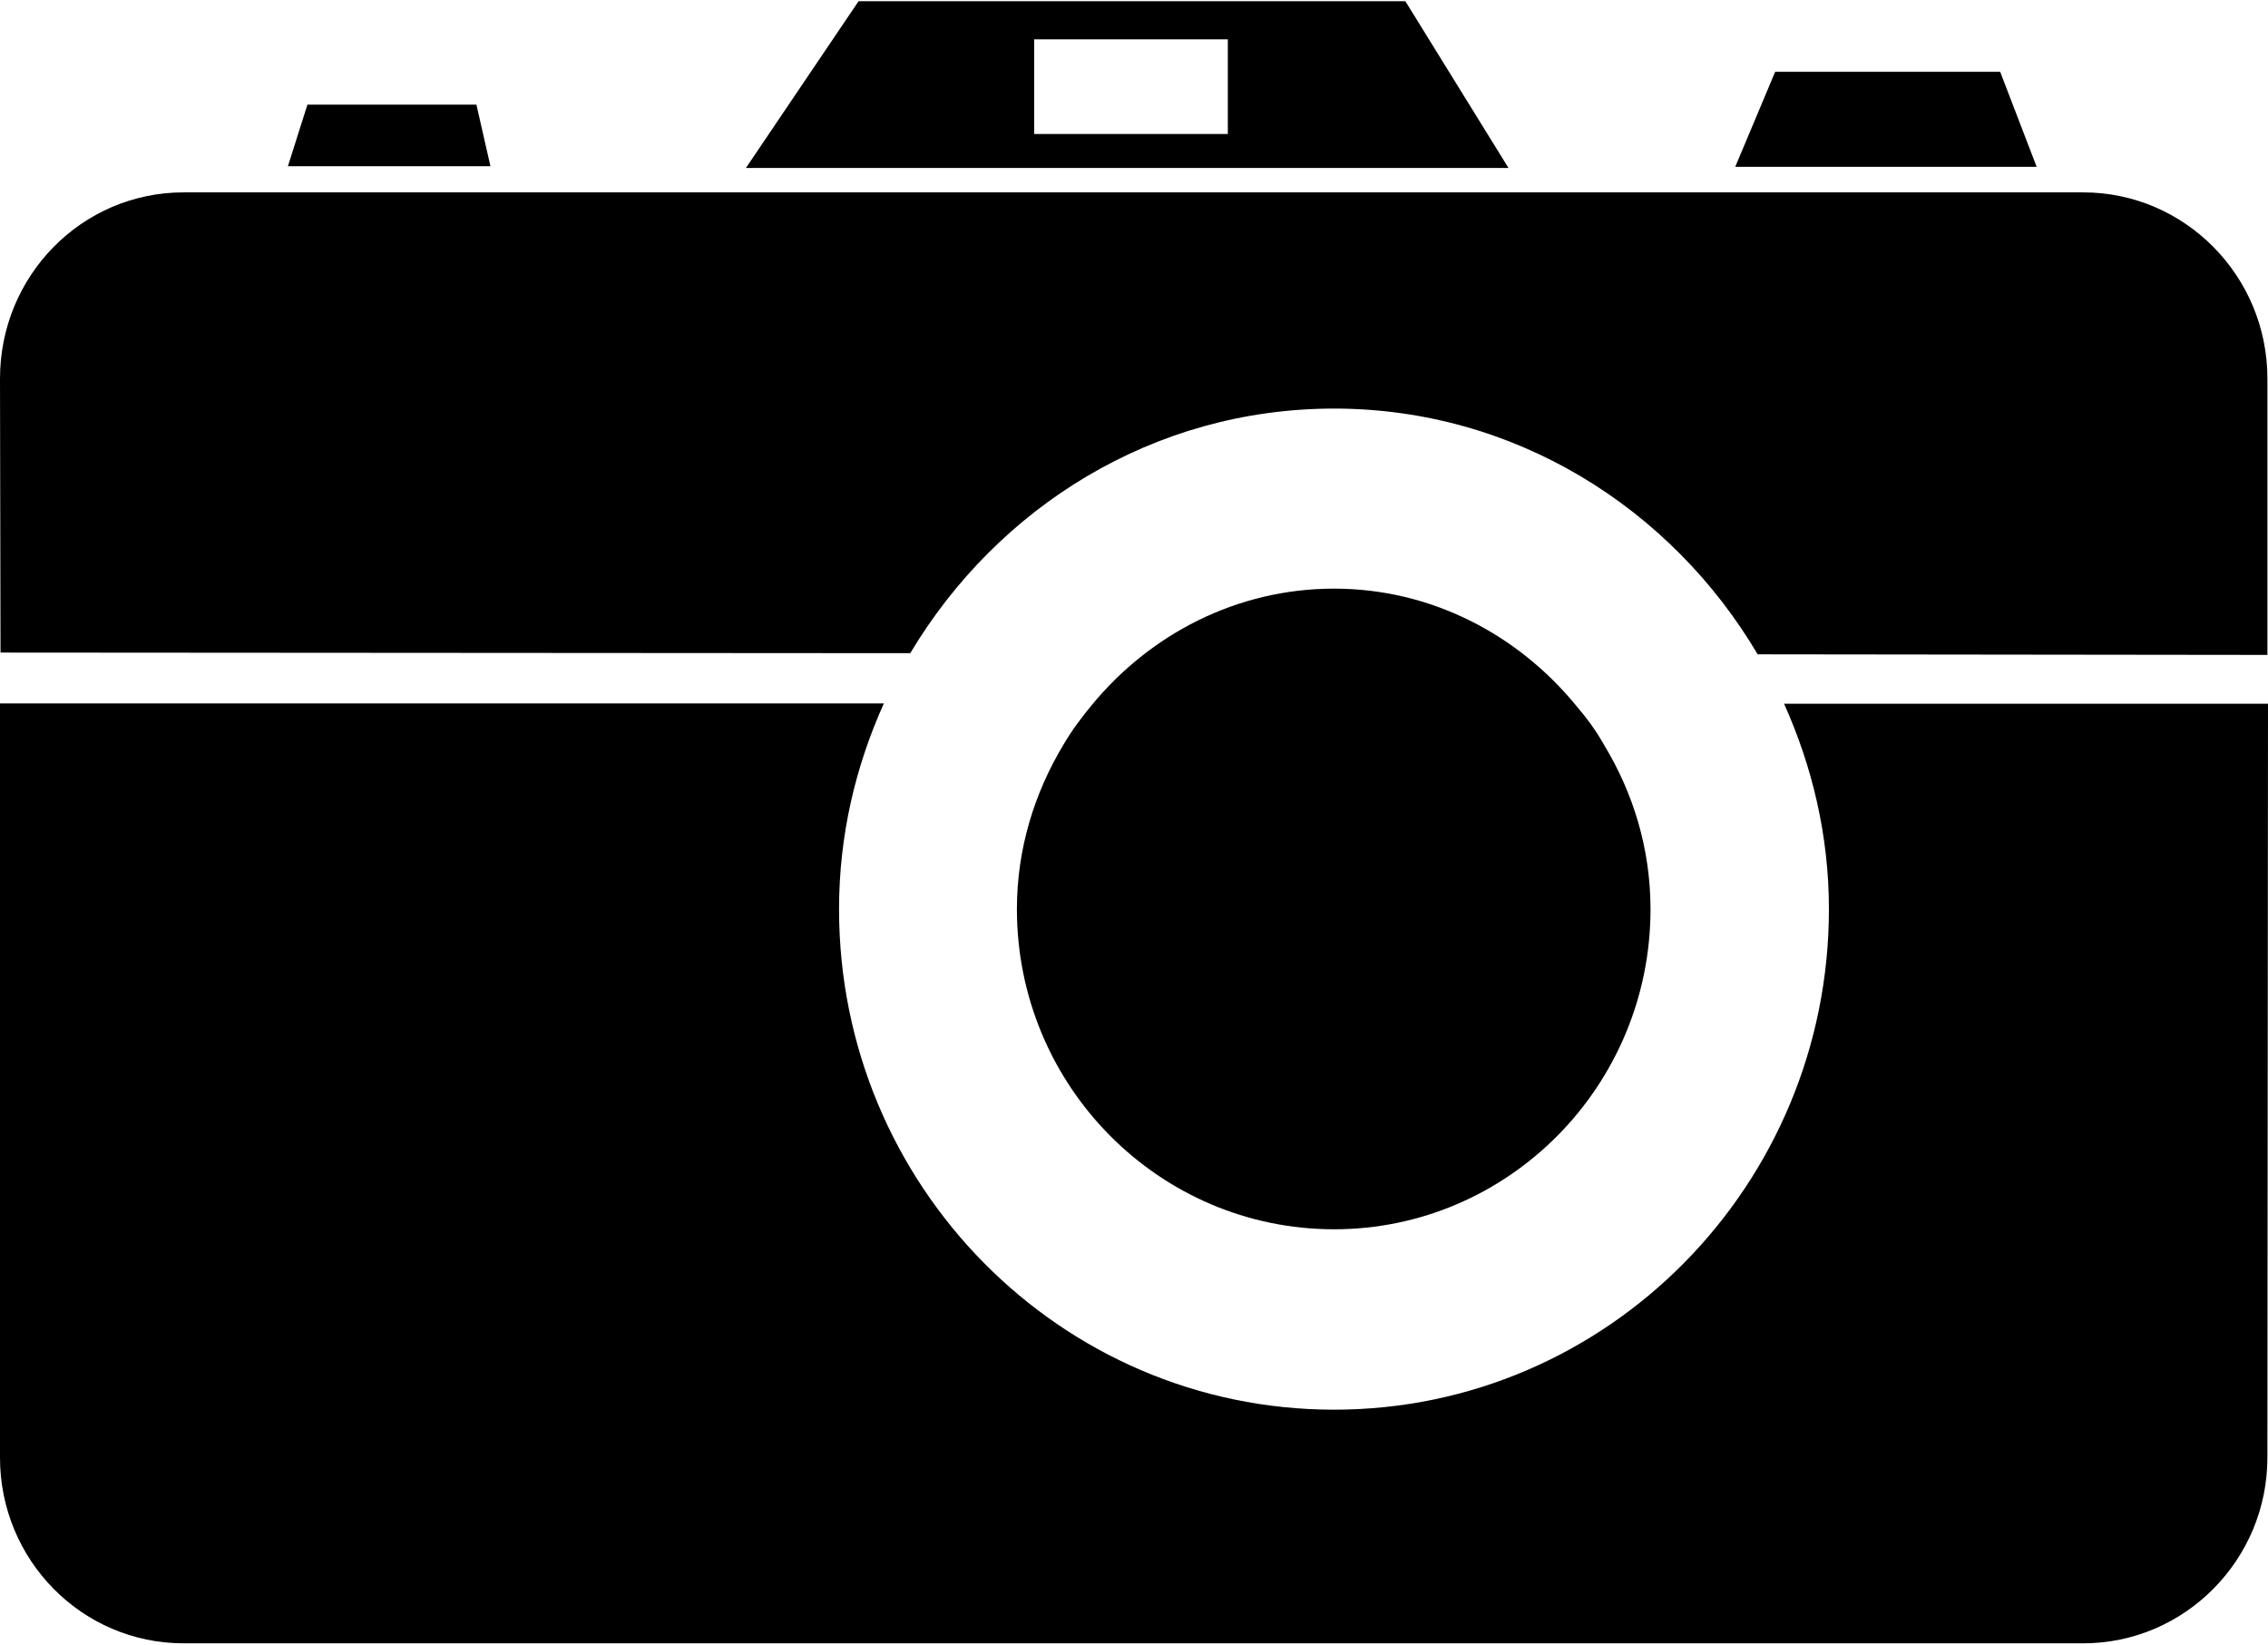 <?xml version="1.0" ?>
<svg xmlns="http://www.w3.org/2000/svg" xmlns:ev="http://www.w3.org/2001/xml-events" xmlns:xlink="http://www.w3.org/1999/xlink" baseProfile="full" enable-background="new 0 0 100 72.392" height="435px" version="1.1" viewBox="0 0 100 72.392" width="600px" x="0px" xml:space="preserve" y="0px">
	<defs/>
	<path d="M 58.823,17.958 C 66.778,17.958 73.685,22.339 77.498,28.792 L 99.974,28.818 L 99.974,16.637 C 99.974,12.104 96.327,8.427 91.853,8.427 L 8.096,8.427 C 3.608,8.427 0.0,12.104 0.0,16.637 L 0.023,28.715 L 40.135,28.742 C 43.975,22.312 50.854,17.958 58.823,17.958"/>
	<path d="M 21.006,4.56 L 13.555,4.56 L 12.694,7.275 L 21.625,7.275 L 21.006,4.56"/>
	<path d="M 88.191,3.112 L 78.27,3.112 L 76.51,7.3 L 89.8,7.3 L 88.191,3.112"/>
	<path d="M 54.137,5.854 L 45.598,5.854 L 45.598,1.678 L 54.137,1.678 L 54.137,5.854 M 61.965,0.0 L 37.855,0.0 L 32.888,7.352 L 66.513,7.352 L 61.965,0.0"/>
	<path d="M 78.663,30.97 C 79.906,33.737 80.64,36.783 80.64,40.025 C 80.64,52.205 70.87,62.092 58.824,62.092 C 46.762,62.092 36.995,52.204 36.995,40.025 C 36.995,36.783 37.718,33.737 38.971,30.956 L 0.0,30.956 L 0.0,64.208 C 0.0,68.715 3.608,72.392 8.096,72.392 L 91.852,72.392 C 96.326,72.392 99.973,68.715 99.973,64.208 L 100.0,30.97 L 78.663,30.97"/>
	<path d="M 70.72,32.775 C 70.378,32.16 69.947,31.583 69.478,31.034 C 66.931,27.934 63.119,25.896 58.824,25.896 C 54.515,25.896 50.703,27.922 48.156,31.008 C 47.688,31.571 47.256,32.148 46.889,32.775 C 45.611,34.902 44.837,37.36 44.837,40.025 C 44.837,47.813 51.097,54.139 58.824,54.139 C 66.513,54.139 72.774,47.813 72.774,40.025 C 72.773,37.361 72.013,34.903 70.72,32.775"/>
</svg>
